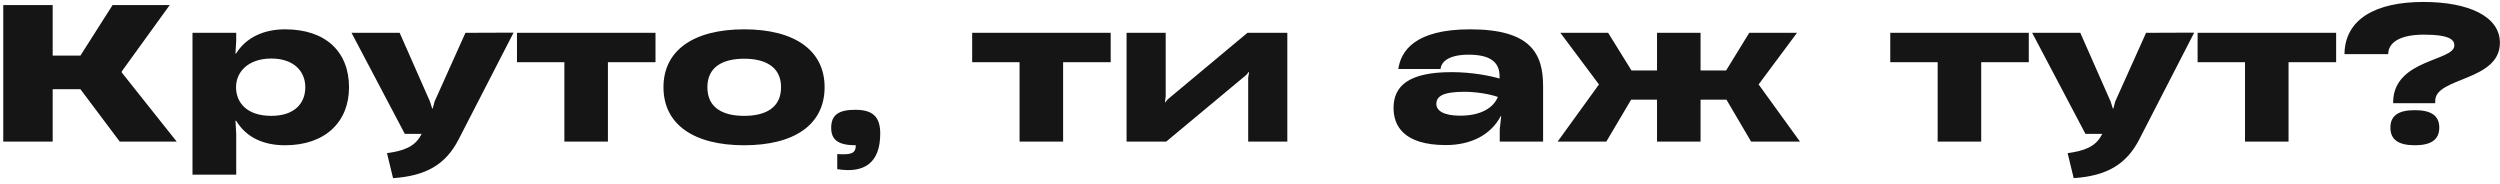 <svg width="381" height="28" viewBox="0 0 381 28" fill="none" xmlns="http://www.w3.org/2000/svg">
<path d="M8.029 21.577H0.497V0.773H8.029V8.473H12.257L17.157 0.773H25.864L18.556 10.881V11.049L26.928 21.577H18.248L12.257 13.597H8.029V21.577ZM43.448 4.469C49.608 4.469 53.192 7.857 53.192 13.317C53.192 18.581 49.552 22.137 43.448 22.137C40.284 22.137 37.596 21.045 36 18.413H35.888L36 20.457V26.617H29.336V5.001H36V6.177L35.888 8.165H35.972C37.54 5.645 40.284 4.469 43.448 4.469ZM41.348 17.657C44.848 17.657 46.528 15.781 46.528 13.289C46.528 10.909 44.82 8.921 41.348 8.921C37.82 8.921 35.972 10.965 35.972 13.289C35.972 15.585 37.568 17.657 41.348 17.657ZM59.901 27.149L58.977 23.341C61.441 23.005 63.205 22.389 64.129 20.625L64.269 20.401H61.693L53.573 5.001H60.909L65.529 15.473L65.865 16.537H65.949L66.229 15.473L70.933 5.001L78.269 4.973L69.925 21.185C67.937 25.105 64.885 26.813 59.901 27.149ZM92.647 21.577H86.01V9.481H78.787V5.001H99.898V9.481H92.647V21.577ZM113.405 22.137C105.789 22.137 101.113 19.001 101.113 13.289C101.113 7.633 105.761 4.469 113.405 4.469C121.049 4.469 125.669 7.633 125.669 13.289C125.669 19.001 121.049 22.137 113.405 22.137ZM113.405 17.657C116.625 17.657 119.033 16.453 119.033 13.289C119.033 10.181 116.625 8.949 113.405 8.949C110.185 8.949 107.805 10.181 107.805 13.289C107.805 16.453 110.185 17.657 113.405 17.657ZM127.597 25.777V23.481C129.753 23.621 130.425 23.369 130.425 22.137C127.877 22.137 126.673 21.409 126.673 19.477C126.673 17.461 127.877 16.733 130.341 16.733C132.889 16.733 134.149 17.685 134.149 20.345C134.149 24.993 131.545 26.421 127.597 25.777ZM162.018 21.577H155.382V9.481H148.158V5.001H169.27V9.481H162.018V21.577ZM196.188 5.001V21.577H190.224V11.833L190.364 10.993H190.28L189.944 11.413L177.736 21.577H171.688V5.001H177.652V14.689L177.54 15.585H177.596L177.932 15.165L190.112 5.001H196.188ZM224.052 4.469C233.32 4.469 235.168 8.193 235.168 13.121V21.577H228.56V19.701L228.784 17.713H228.7C227.216 20.541 224.192 22.109 220.356 22.109C213.832 22.109 212.376 19.085 212.376 16.453C212.376 13.065 214.728 10.993 221.252 10.993C224.388 10.993 227.244 11.581 228.532 11.973V11.609C228.532 9.397 227.02 8.333 223.8 8.333C220.832 8.333 219.628 9.397 219.544 10.517H213.104C213.496 7.773 215.624 4.469 224.052 4.469ZM222.54 17.629C225.816 17.629 227.636 16.341 228.28 14.773C226.824 14.269 224.752 13.989 223.184 13.989C219.936 13.989 218.9 14.661 218.9 15.837C218.9 16.845 219.964 17.629 222.54 17.629ZM274.314 21.577H266.866L263.114 15.193H259.166V21.577H252.53V15.193H248.582L244.802 21.577H237.382L243.682 12.869L237.802 5.001H245.082L248.638 10.741H252.53V5.001H259.166V10.741H263.058L266.586 5.001H273.866L268.014 12.869L274.314 21.577ZM301.936 21.577H295.3V9.481H288.076V5.001H309.188V9.481H301.936V21.577ZM316.03 27.149L315.106 23.341C317.57 23.005 319.334 22.389 320.258 20.625L320.398 20.401H317.822L309.702 5.001H317.038L321.658 15.473L321.994 16.537H322.078L322.358 15.473L327.062 5.001L334.398 4.973L326.054 21.185C324.066 25.105 321.014 26.813 316.03 27.149ZM348.775 21.577H342.139V9.481H334.915V5.001H356.027V9.481H348.775V21.577ZM371.13 15.725H364.718V15.361C364.97 9.005 374.042 9.313 374.042 6.933C374.042 6.149 373.51 5.281 369.394 5.281C365.418 5.281 363.962 6.681 363.962 8.249H357.298C357.354 2.901 362.086 0.297 369.31 0.297C376.254 0.297 380.986 2.509 380.986 6.513C380.986 12.393 371.13 11.749 371.13 15.361V15.725ZM368.022 22.137C365.502 22.137 364.298 21.269 364.298 19.449C364.298 17.629 365.502 16.789 368.022 16.789C370.514 16.789 371.746 17.629 371.746 19.449C371.746 21.269 370.514 22.137 368.022 22.137Z" fill="#151515"/>
</svg>
